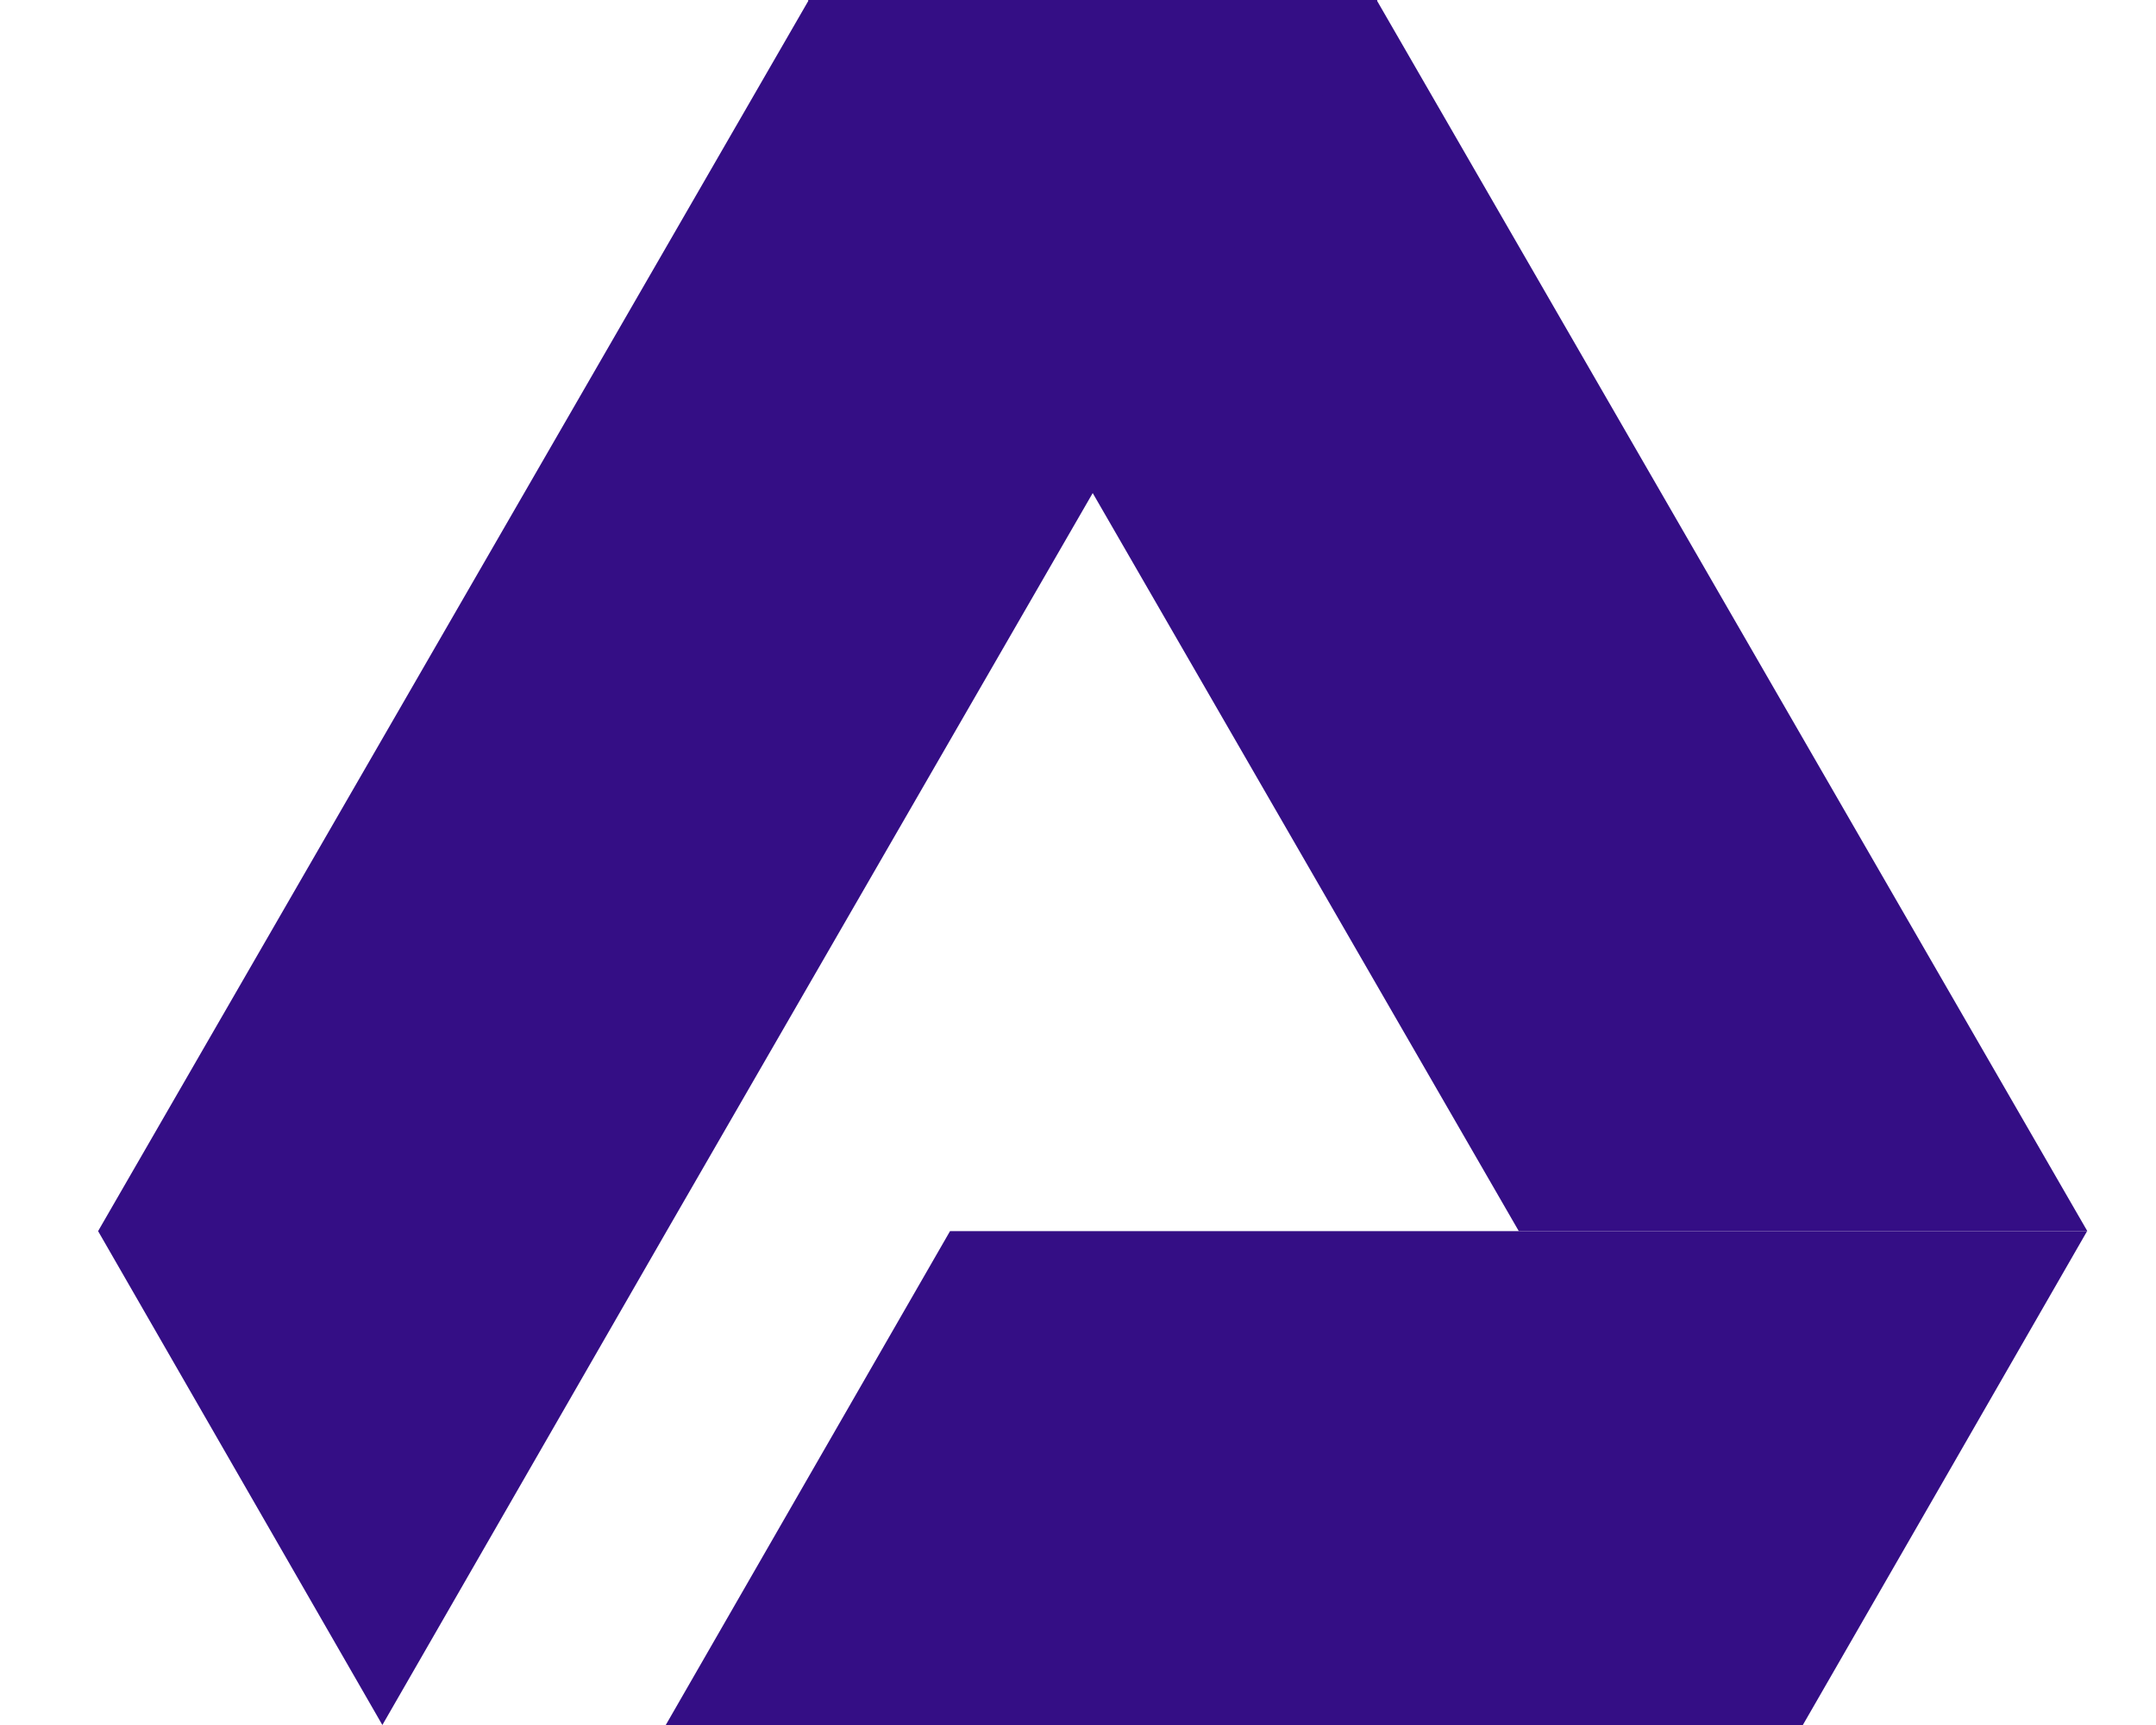 <svg width="20" height="16" viewBox="0 0 20 16" fill="none" xmlns="http://www.w3.org/2000/svg">
<path d="M19.363 11.419H14.089L7.496 0H12.77L19.363 11.419Z" fill="#340E85"/>
<path d="M7.503 0L0.91 11.419L3.547 16L6.184 11.419L12.777 0H7.503Z" fill="#340E85"/>
<path d="M19.361 11.419C19.361 11.419 14.08 11.419 14.087 11.419C14.087 11.419 8.806 11.419 8.813 11.419L7.494 13.71L6.176 16C6.168 16 11.45 16 11.45 16C11.45 16 16.732 16 16.724 16L18.043 13.71L19.361 11.419Z" fill="#340E85"/>
</svg>
